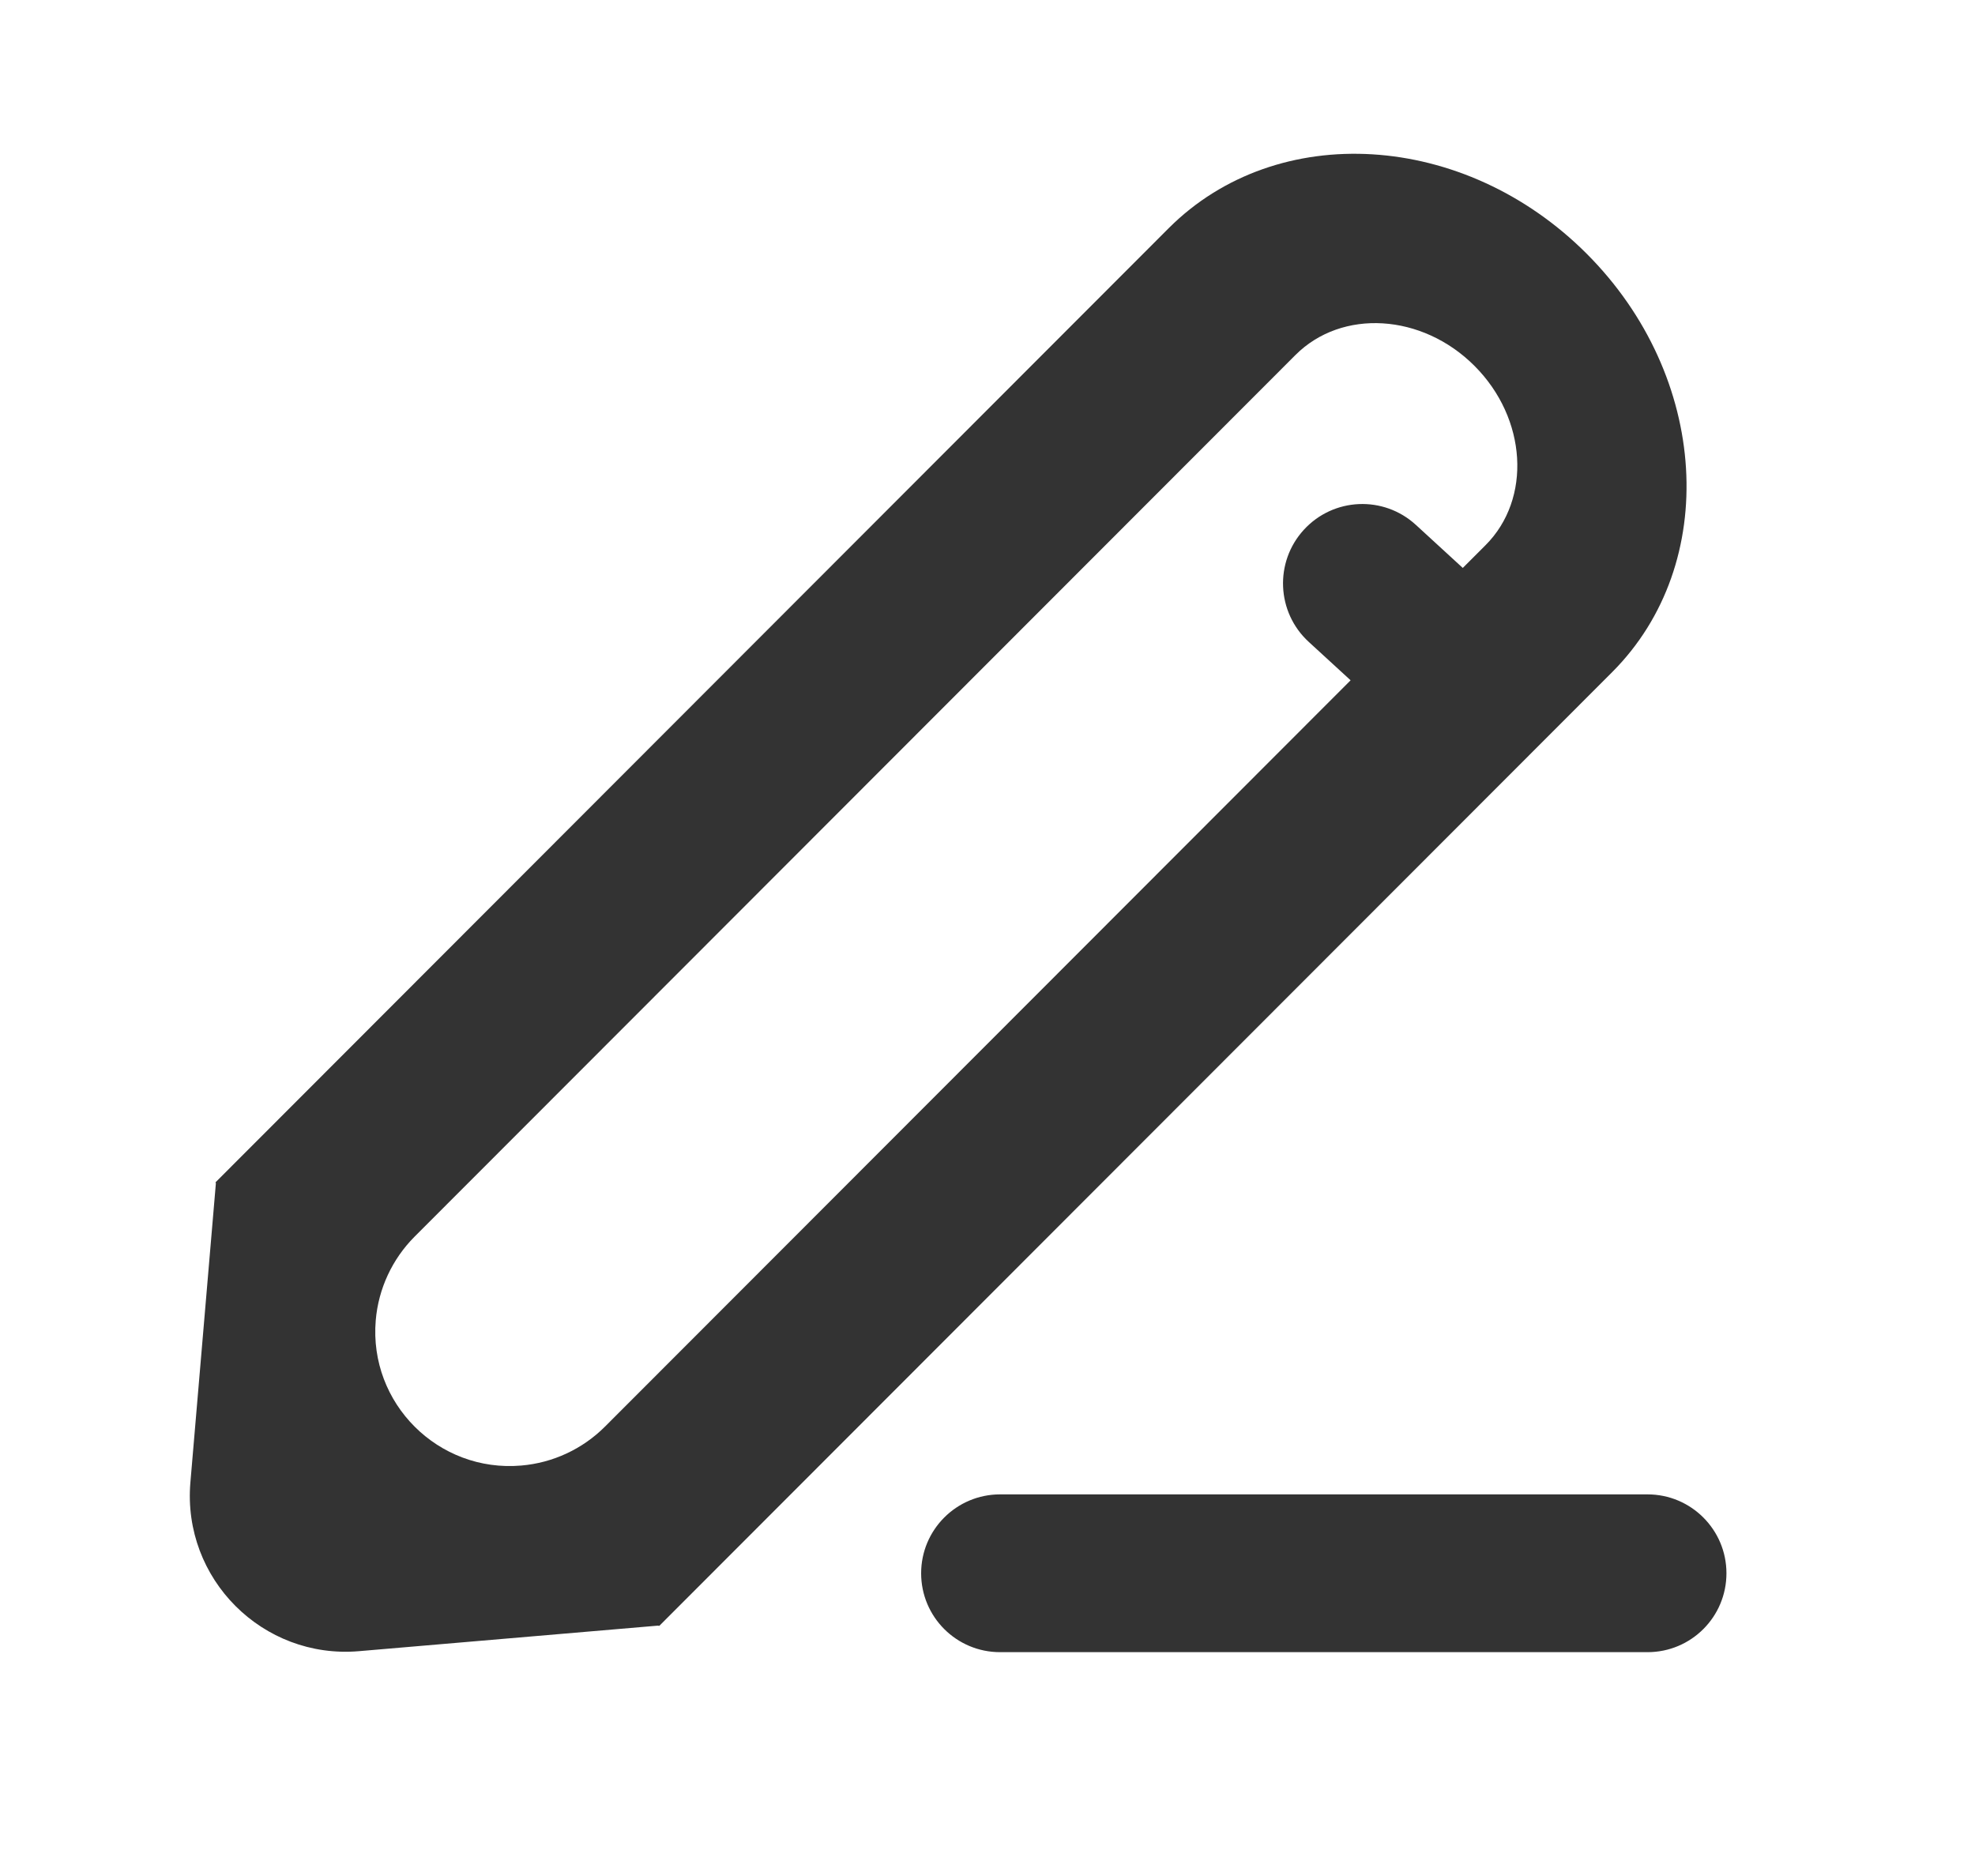 <svg width="20" height="19" viewBox="0 0 20 19" fill="none" xmlns="http://www.w3.org/2000/svg">
<path fill-rule="evenodd" clip-rule="evenodd" d="M15.043 5.522C15.513 5.052 15.463 4.238 14.932 3.706C14.401 3.174 13.588 3.125 13.118 3.596L4.198 12.525C3.972 12.752 3.832 13.052 3.805 13.372C3.734 14.213 4.438 14.915 5.278 14.843C5.598 14.816 5.899 14.676 6.126 14.449L13.677 6.89L13.253 6.501C12.926 6.201 12.904 5.692 13.204 5.365C13.504 5.038 14.011 5.016 14.338 5.316L14.813 5.752L15.043 5.522ZM6.666 16.464L3.635 16.723C2.66 16.806 1.845 15.99 1.928 15.014L2.186 11.986C2.186 11.982 2.185 11.978 2.182 11.975L11.835 2.311C12.933 1.213 14.828 1.328 16.068 2.57C17.308 3.811 17.423 5.708 16.326 6.807L6.679 16.464C6.675 16.468 6.67 16.468 6.666 16.464ZM10.127 15.135C9.686 15.135 9.328 15.493 9.328 15.934C9.328 16.376 9.686 16.733 10.127 16.733H16.684C17.125 16.733 17.483 16.376 17.483 15.934C17.483 15.493 17.125 15.135 16.684 15.135H10.127Z" fill="#333333"/>
</svg>
